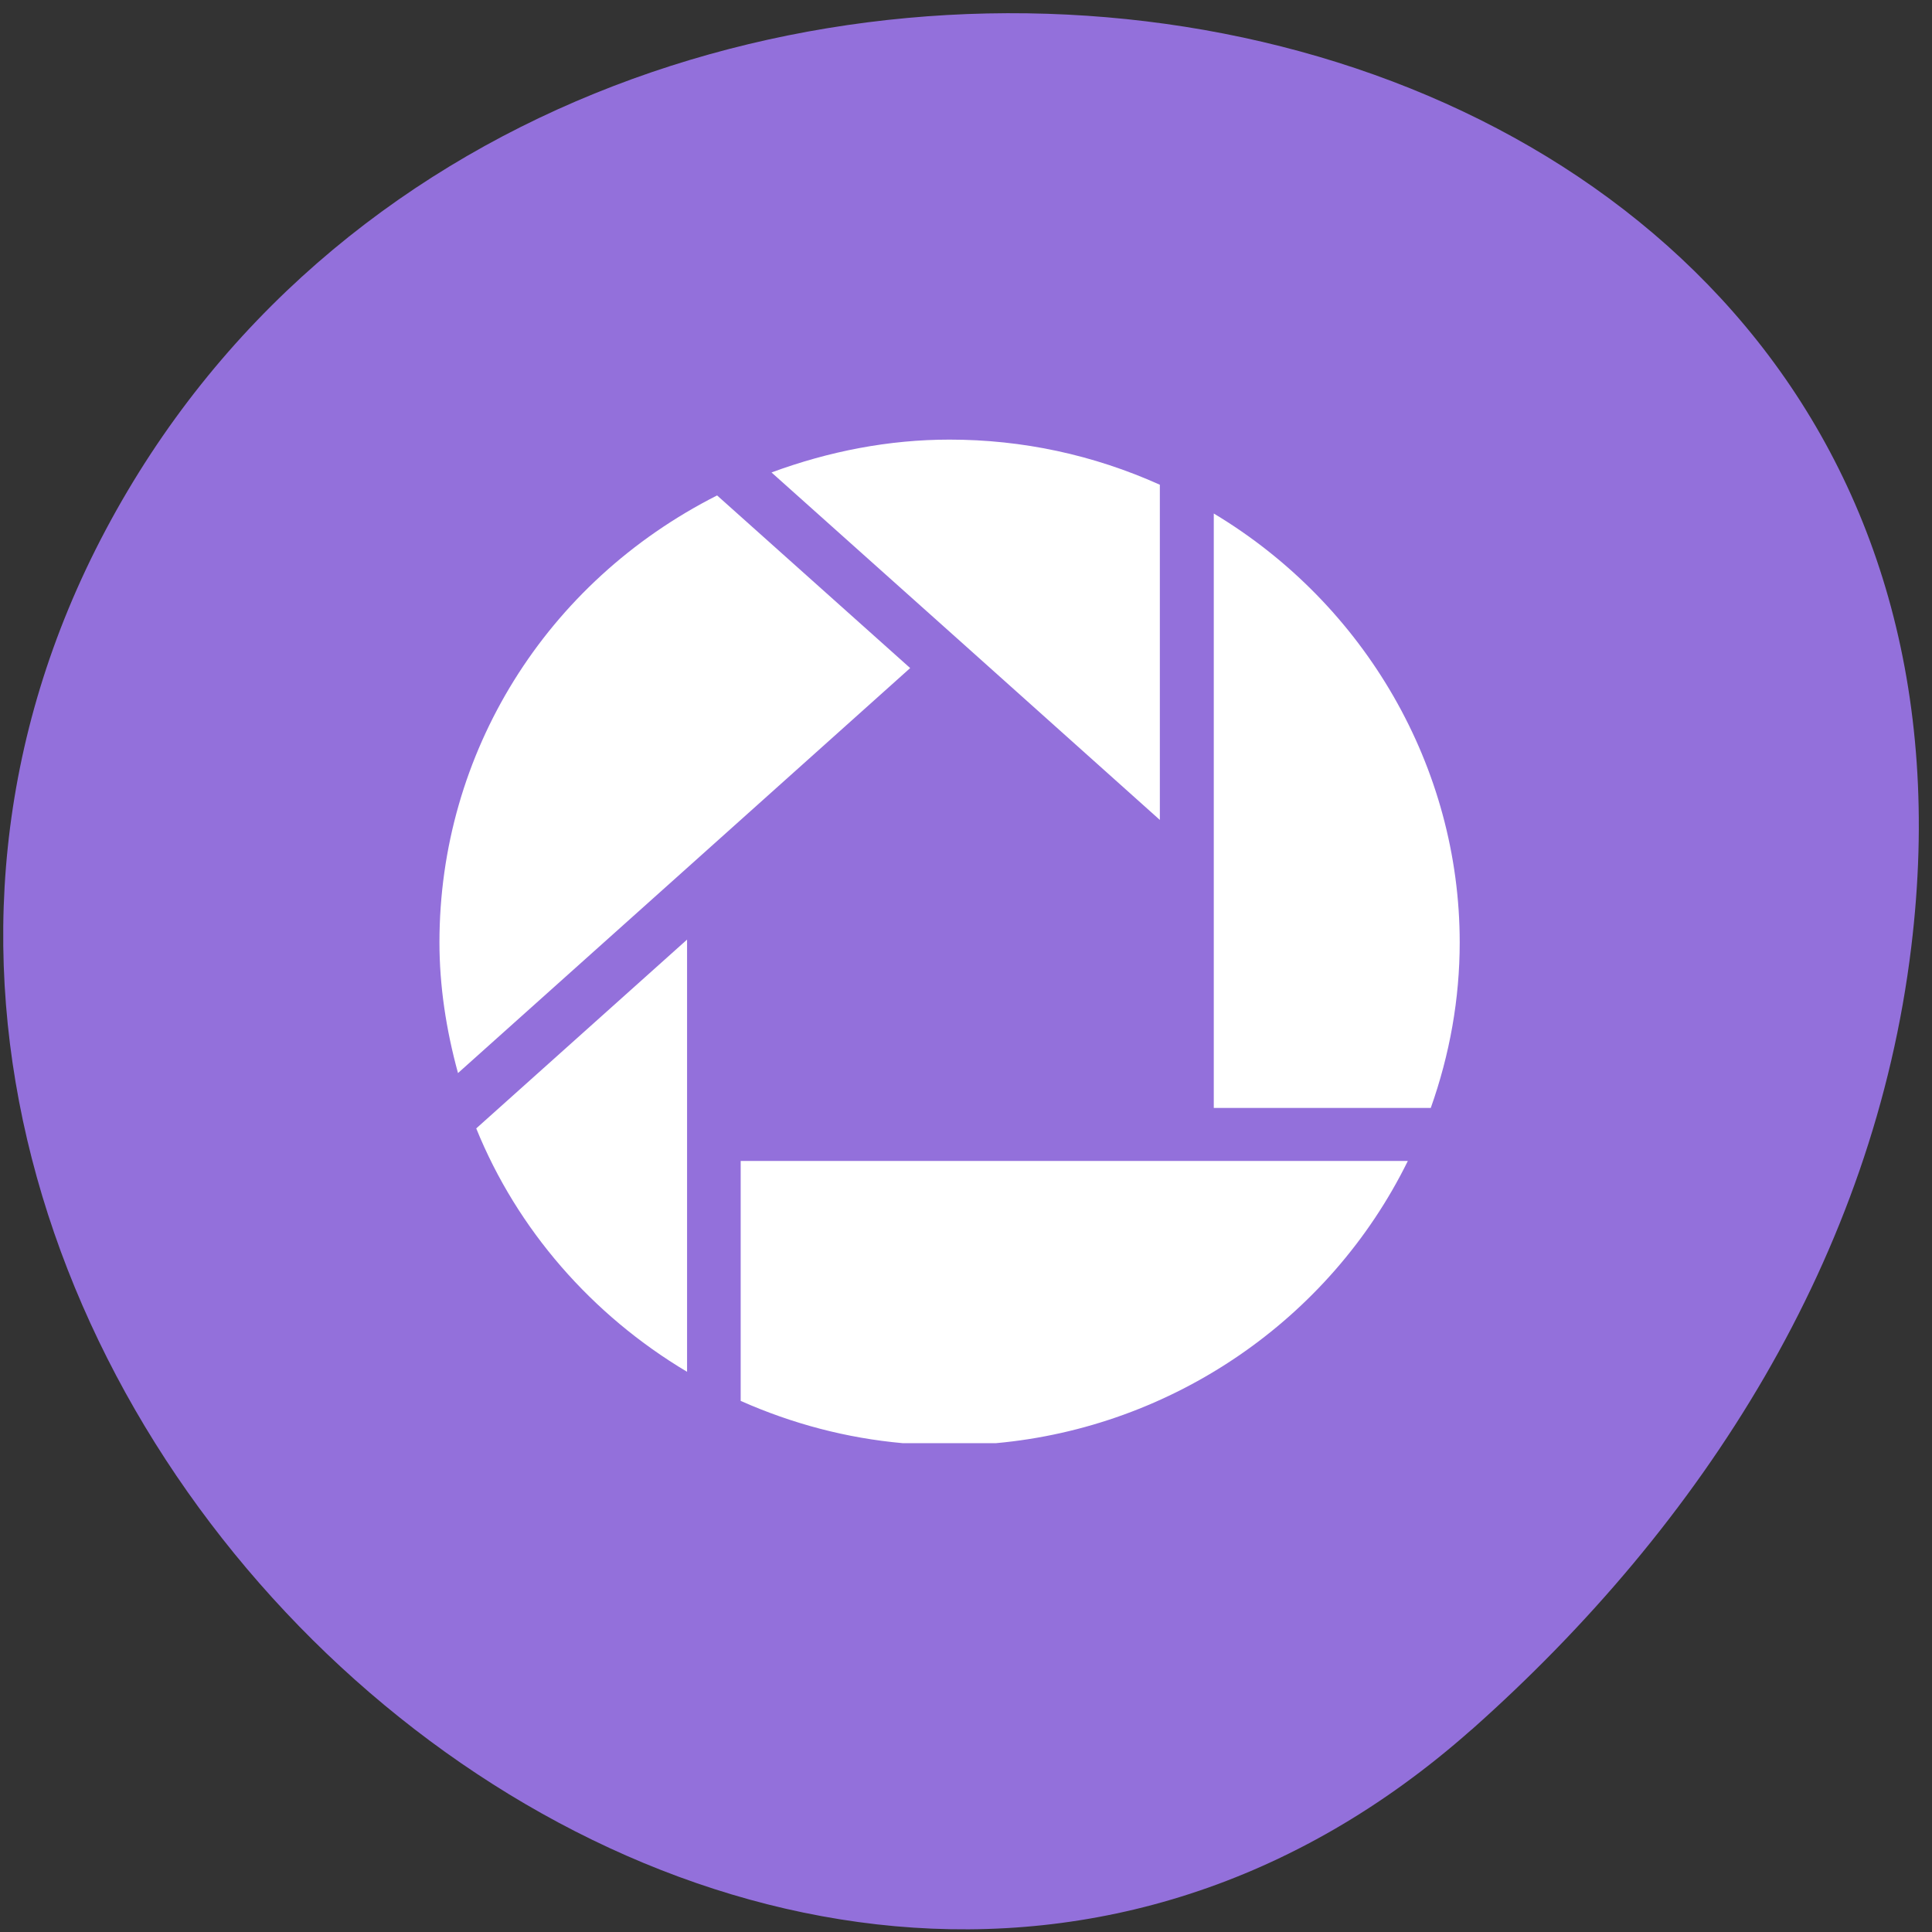 
<svg xmlns="http://www.w3.org/2000/svg" xmlns:xlink="http://www.w3.org/1999/xlink" width="48px" height="48px" viewBox="0 0 48 48" version="1.1">
<rect x="0" y="0" width="48" height="48" fill="#333333" stroke="none"/>
<g id="surface1">
<path style=" stroke:none;fill-rule:nonzero;fill:rgb(57.647%,43.922%,85.882%);fill-opacity:1;" d="M 36.559 42.973 C 18.852 58.676 -8.391 33.902 2.625 13.168 C 13.762 -7.797 50.621 -2.211 47.484 23.535 C 46.555 31.199 42.336 37.848 36.562 42.973 Z M 36.559 42.973 "/>
<path style=" stroke:none;fill-rule:nonzero;fill:rgb(100%,100%,100%);fill-opacity:1;" d="M 28.816 12.043 C 27.164 11.301 25.406 10.922 23.59 10.922 C 22.082 10.922 20.598 11.211 19.168 11.738 C 19.504 12.035 28.387 19.984 28.816 20.371 Z M 28.816 12.043 "/>
<path style=" stroke:none;fill-rule:nonzero;fill:rgb(100%,100%,100%);fill-opacity:1;" d="M 17.07 34.082 L 17.07 23.344 C 16.645 23.723 11.977 27.906 11.832 28.035 C 12.848 30.543 14.703 32.672 17.07 34.082 Z M 17.07 34.082 "/>
<path style=" stroke:none;fill-rule:nonzero;fill:rgb(100%,100%,100%);fill-opacity:1;" d="M 10.918 23.414 C 10.918 24.488 11.082 25.578 11.379 26.66 C 11.723 26.352 22.395 16.797 22.613 16.598 C 22.398 16.406 17.961 12.438 17.816 12.309 C 13.562 14.461 10.918 18.707 10.918 23.414 Z M 10.918 23.414 "/>
<path style=" stroke:none;fill-rule:nonzero;fill:rgb(100%,100%,100%);fill-opacity:1;" d="M 18.402 28.844 L 18.402 34.805 C 19.688 35.375 21.035 35.73 22.426 35.855 L 24.746 35.855 C 29.125 35.457 33.035 32.793 34.977 28.844 C 34.52 28.844 18.672 28.844 18.402 28.844 Z M 18.402 28.844 "/>
<path style=" stroke:none;fill-rule:nonzero;fill:rgb(100%,100%,100%);fill-opacity:1;" d="M 30.156 12.758 L 30.156 27.527 L 35.547 27.527 C 36.02 26.195 36.266 24.812 36.266 23.414 C 36.266 19.074 33.926 15.02 30.156 12.758 Z M 30.156 12.758 "/>
</g>
</svg>
